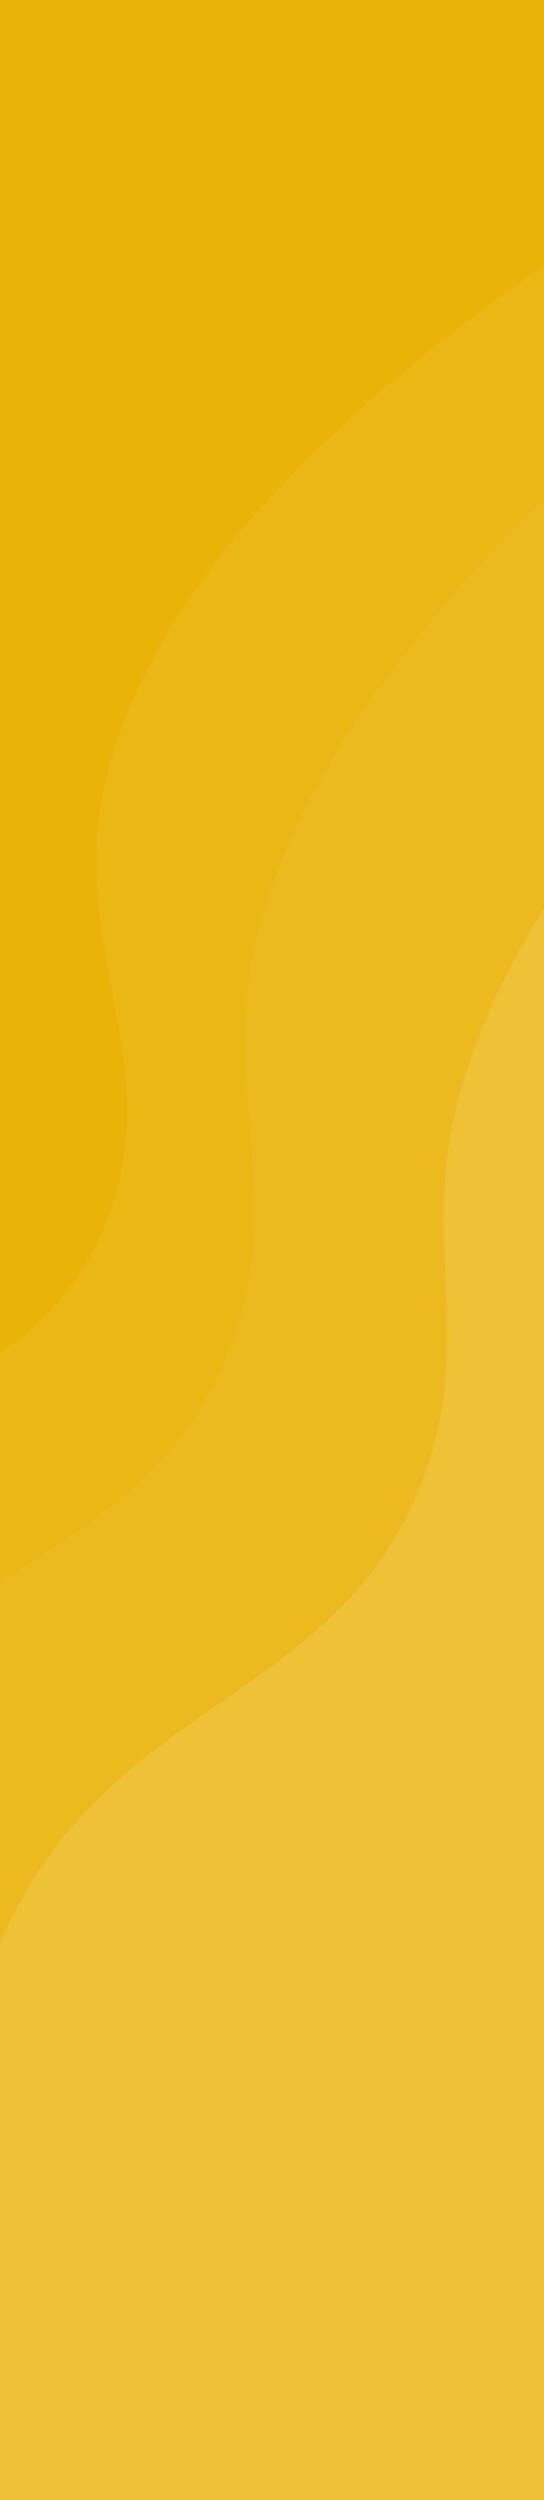 <svg width="290" height="1331" viewBox="0 0 290 1331" fill="none" xmlns="http://www.w3.org/2000/svg">
<rect x="0" y="0" width="290" height="1331" fill="#333333" stroke="none"/>
<g clip-path="url(#clip0_300_1060)">
<path d="M290 0H0V1331H290V0Z" fill="#EAB308"/>
<path d="M244.063 586.324C300.135 371.598 626.266 165.777 626.266 165.777L341.5 1501L-248 1330.97C-248 1330.97 -105.812 1247.86 -50.571 1163.05C-14.657 1107.91 -19.224 1064.27 13.67 1007.28C73.45 903.709 184.25 898.616 225.868 786.507C253.188 712.915 224.23 662.275 244.063 586.324Z" fill="white" fill-opacity="0.11"/>
<path d="M137.073 498.376C193.788 267.888 565.18 57.8 565.18 57.8L286.887 1493.58L-406 1285.83C-406 1285.83 -243.815 1201.43 -182.896 1111.71C-143.29 1053.38 -150.343 1005.9 -114.326 945.438C-48.871 835.567 79.887 834.458 123.864 714.61C152.732 635.939 117.012 579.903 137.073 498.376Z" fill="white" fill-opacity="0.05"/>
<path d="M55.076 421.585C103.186 187.548 538.491 3.818 538.491 3.818L330.636 1468.65L-537 1188.83C-537 1188.83 -346.226 1116.22 -279.938 1028.71C-236.841 971.823 -249.873 921.875 -211.367 862.443C-141.391 754.436 16.163 765.203 58.918 644.851C86.983 565.849 38.059 504.367 55.076 421.585Z" fill="white" fill-opacity="0.05"/>
</g>
<defs>
<clipPath id="clip0_300_1060">
<rect width="290" height="1331" fill="white"/>
</clipPath>
</defs>
</svg>
